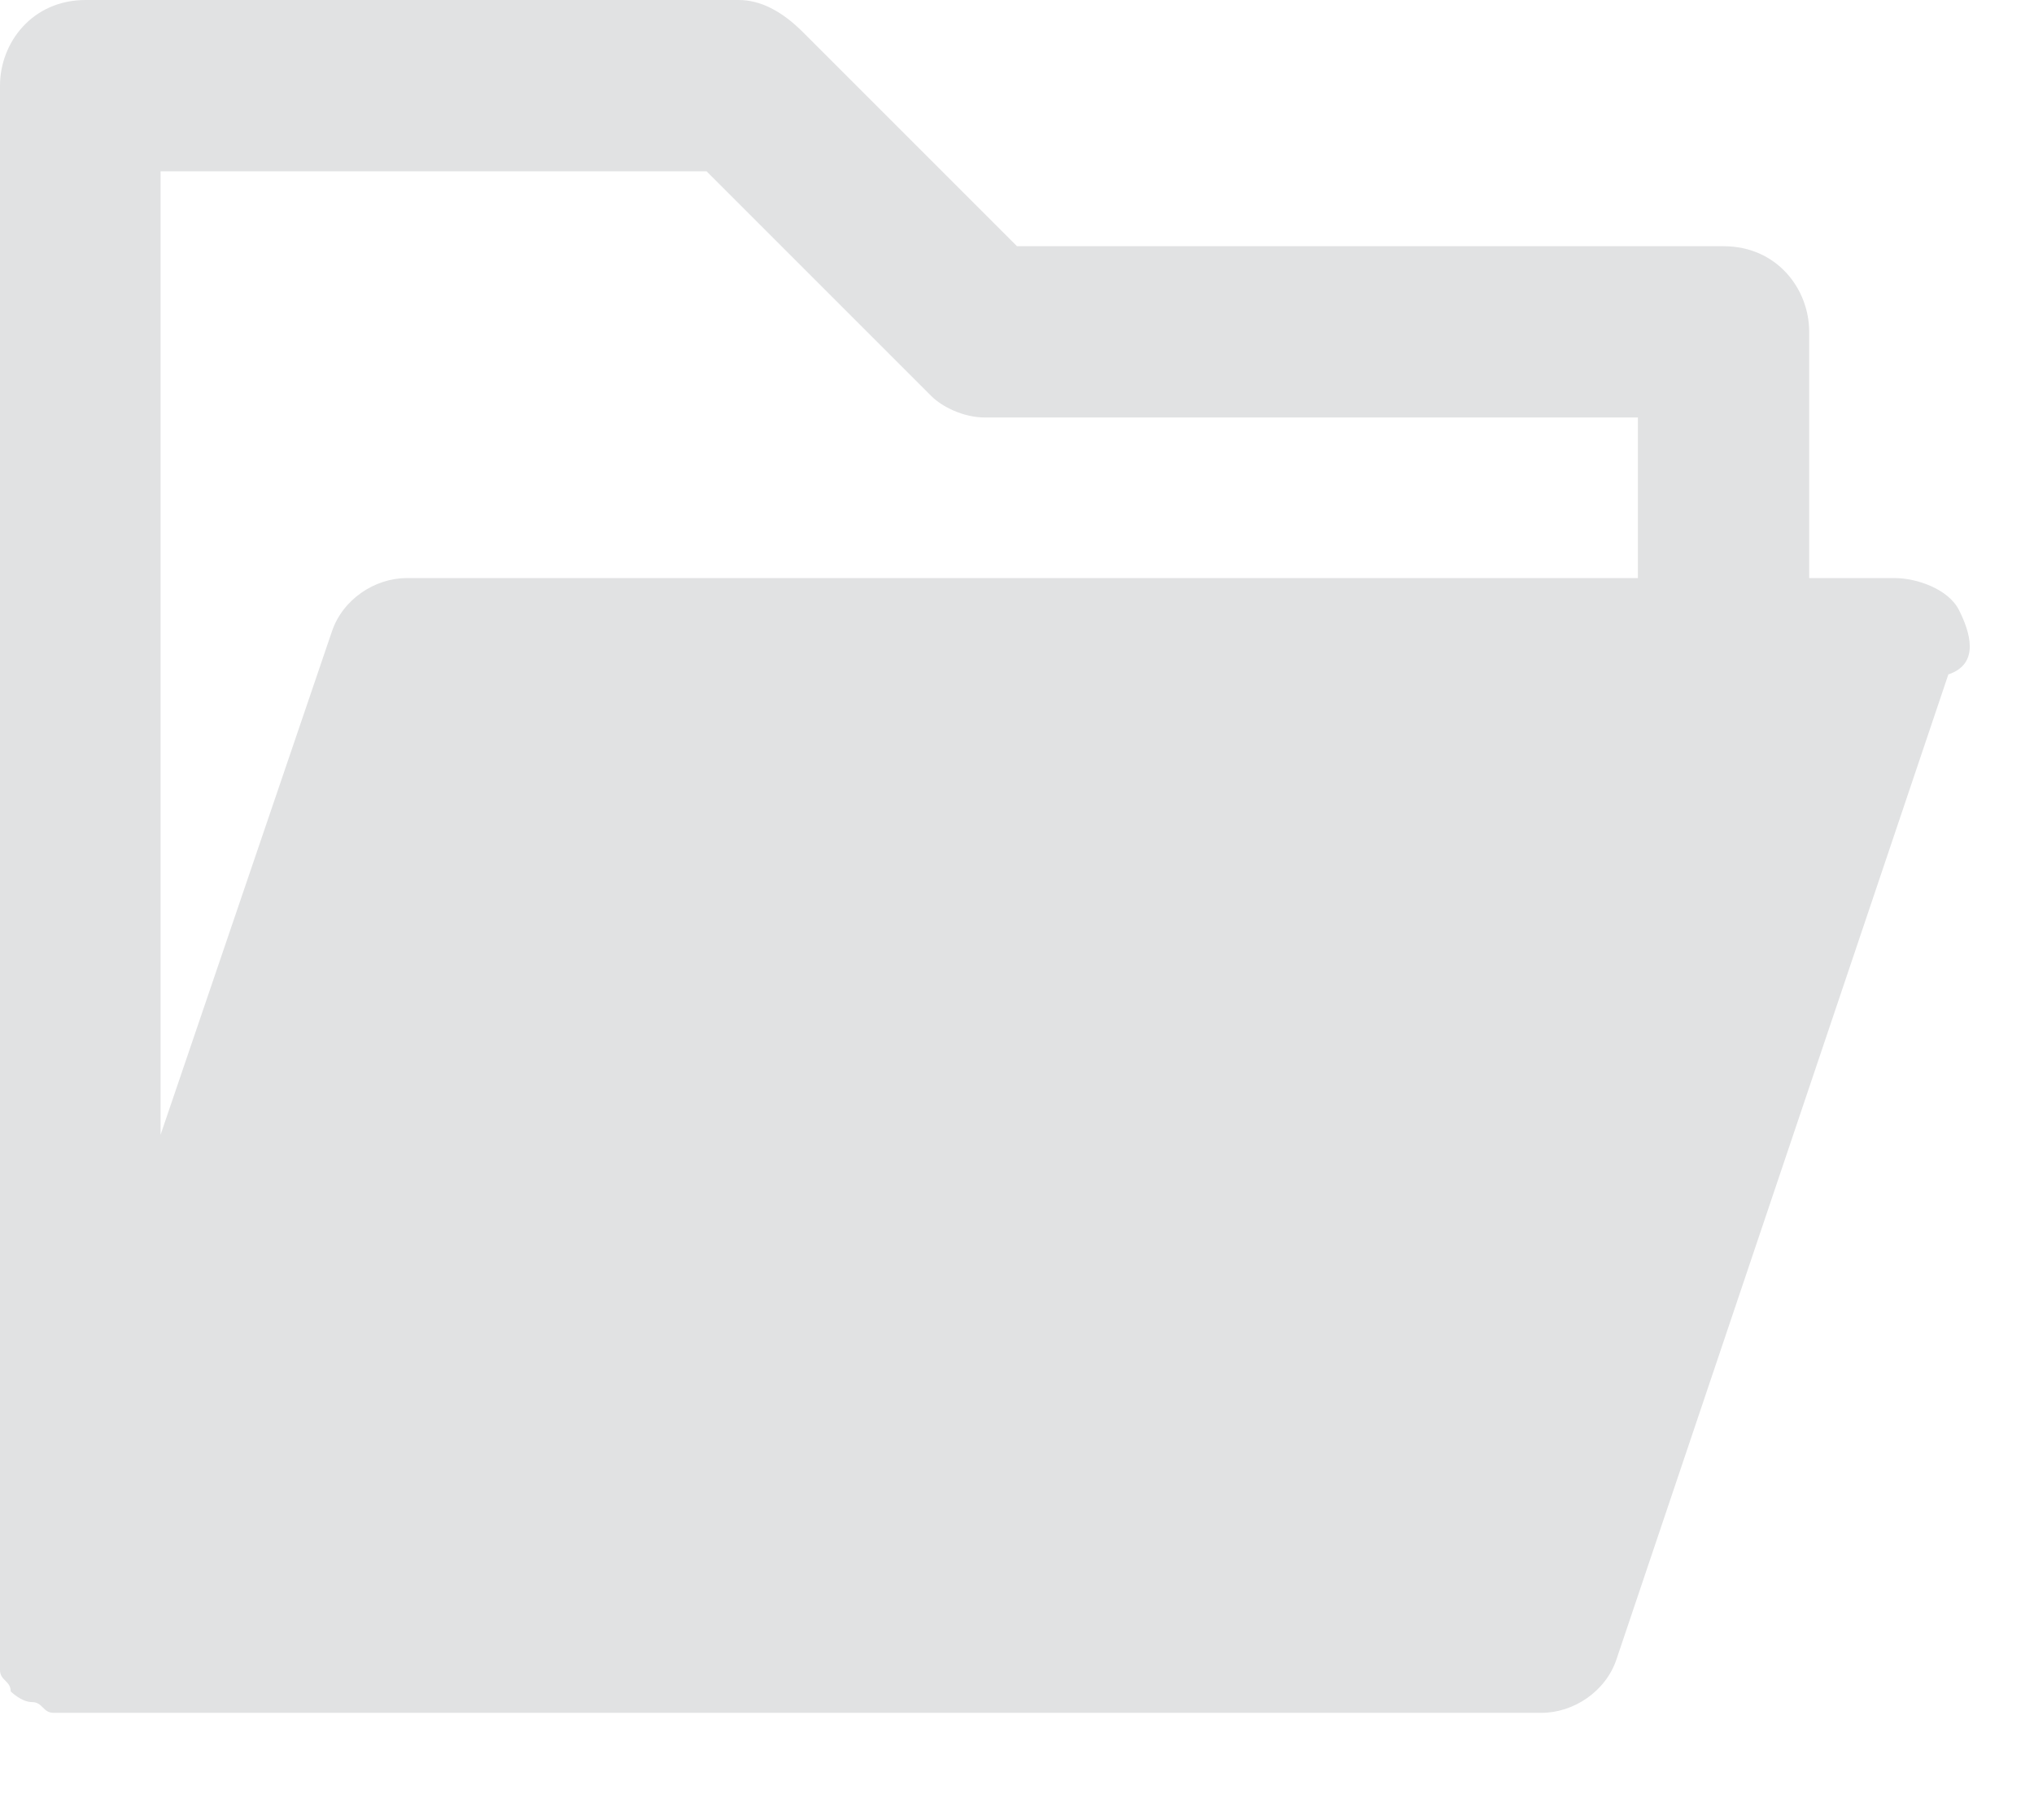 <?xml version="1.0" encoding="utf-8"?>
<!-- Generator: Adobe Illustrator 24.2.1, SVG Export Plug-In . SVG Version: 6.00 Build 0)  -->
<svg version="1.1" id="Ebene_1" xmlns="http://www.w3.org/2000/svg" xmlns:xlink="http://www.w3.org/1999/xlink" x="0px" y="0px"
	 viewBox="0 0 19 17" style="enable-background:new 0 0 19 17;" xml:space="preserve">
<style type="text/css">
	.st0{fill:#E1E2E3;}
</style>
<desc>Created with Sketch.</desc>
<g id="Master">
	<g id="Text-Sidebar-Right" transform="translate(-1279, -15)">
		<g id="Sidebar" transform="translate(1139, 0)">
			<g id="Links" transform="translate(140, 14)">
				<path id="Shape" class="st0" d="M18.3,6.7c-0.1-0.2-0.4-0.3-0.6-0.3h-0.8V4.1c0-0.4-0.3-0.8-0.8-0.8H9.5L7.5,1.3
					C7.3,1.1,7.1,1,6.9,1H0.8C0.3,1,0,1.4,0,1.8v14.6c0,0,0,0,0,0c0,0.1,0,0.1,0,0.2c0,0,0,0,0,0c0,0.1,0.1,0.1,0.1,0.2c0,0,0,0,0,0
					c0,0,0,0,0,0c0,0,0.1,0.1,0.2,0.1c0,0,0,0,0,0c0.1,0,0.1,0.1,0.2,0.1c0,0,0,0,0,0c0,0,0.1,0,0.1,0h0h13.8c0.3,0,0.6-0.2,0.7-0.5
					l3.1-9.2C18.5,7.2,18.4,6.9,18.3,6.7z M15.4,6.4H3.8c-0.3,0-0.6,0.2-0.7,0.5l-1.6,4.7V2.6h5.1l2.1,2.1C8.8,4.8,9,4.9,9.2,4.9
					h6.1V6.4z"/>
			</g>
		</g>
	</g>
</g>
</svg>
